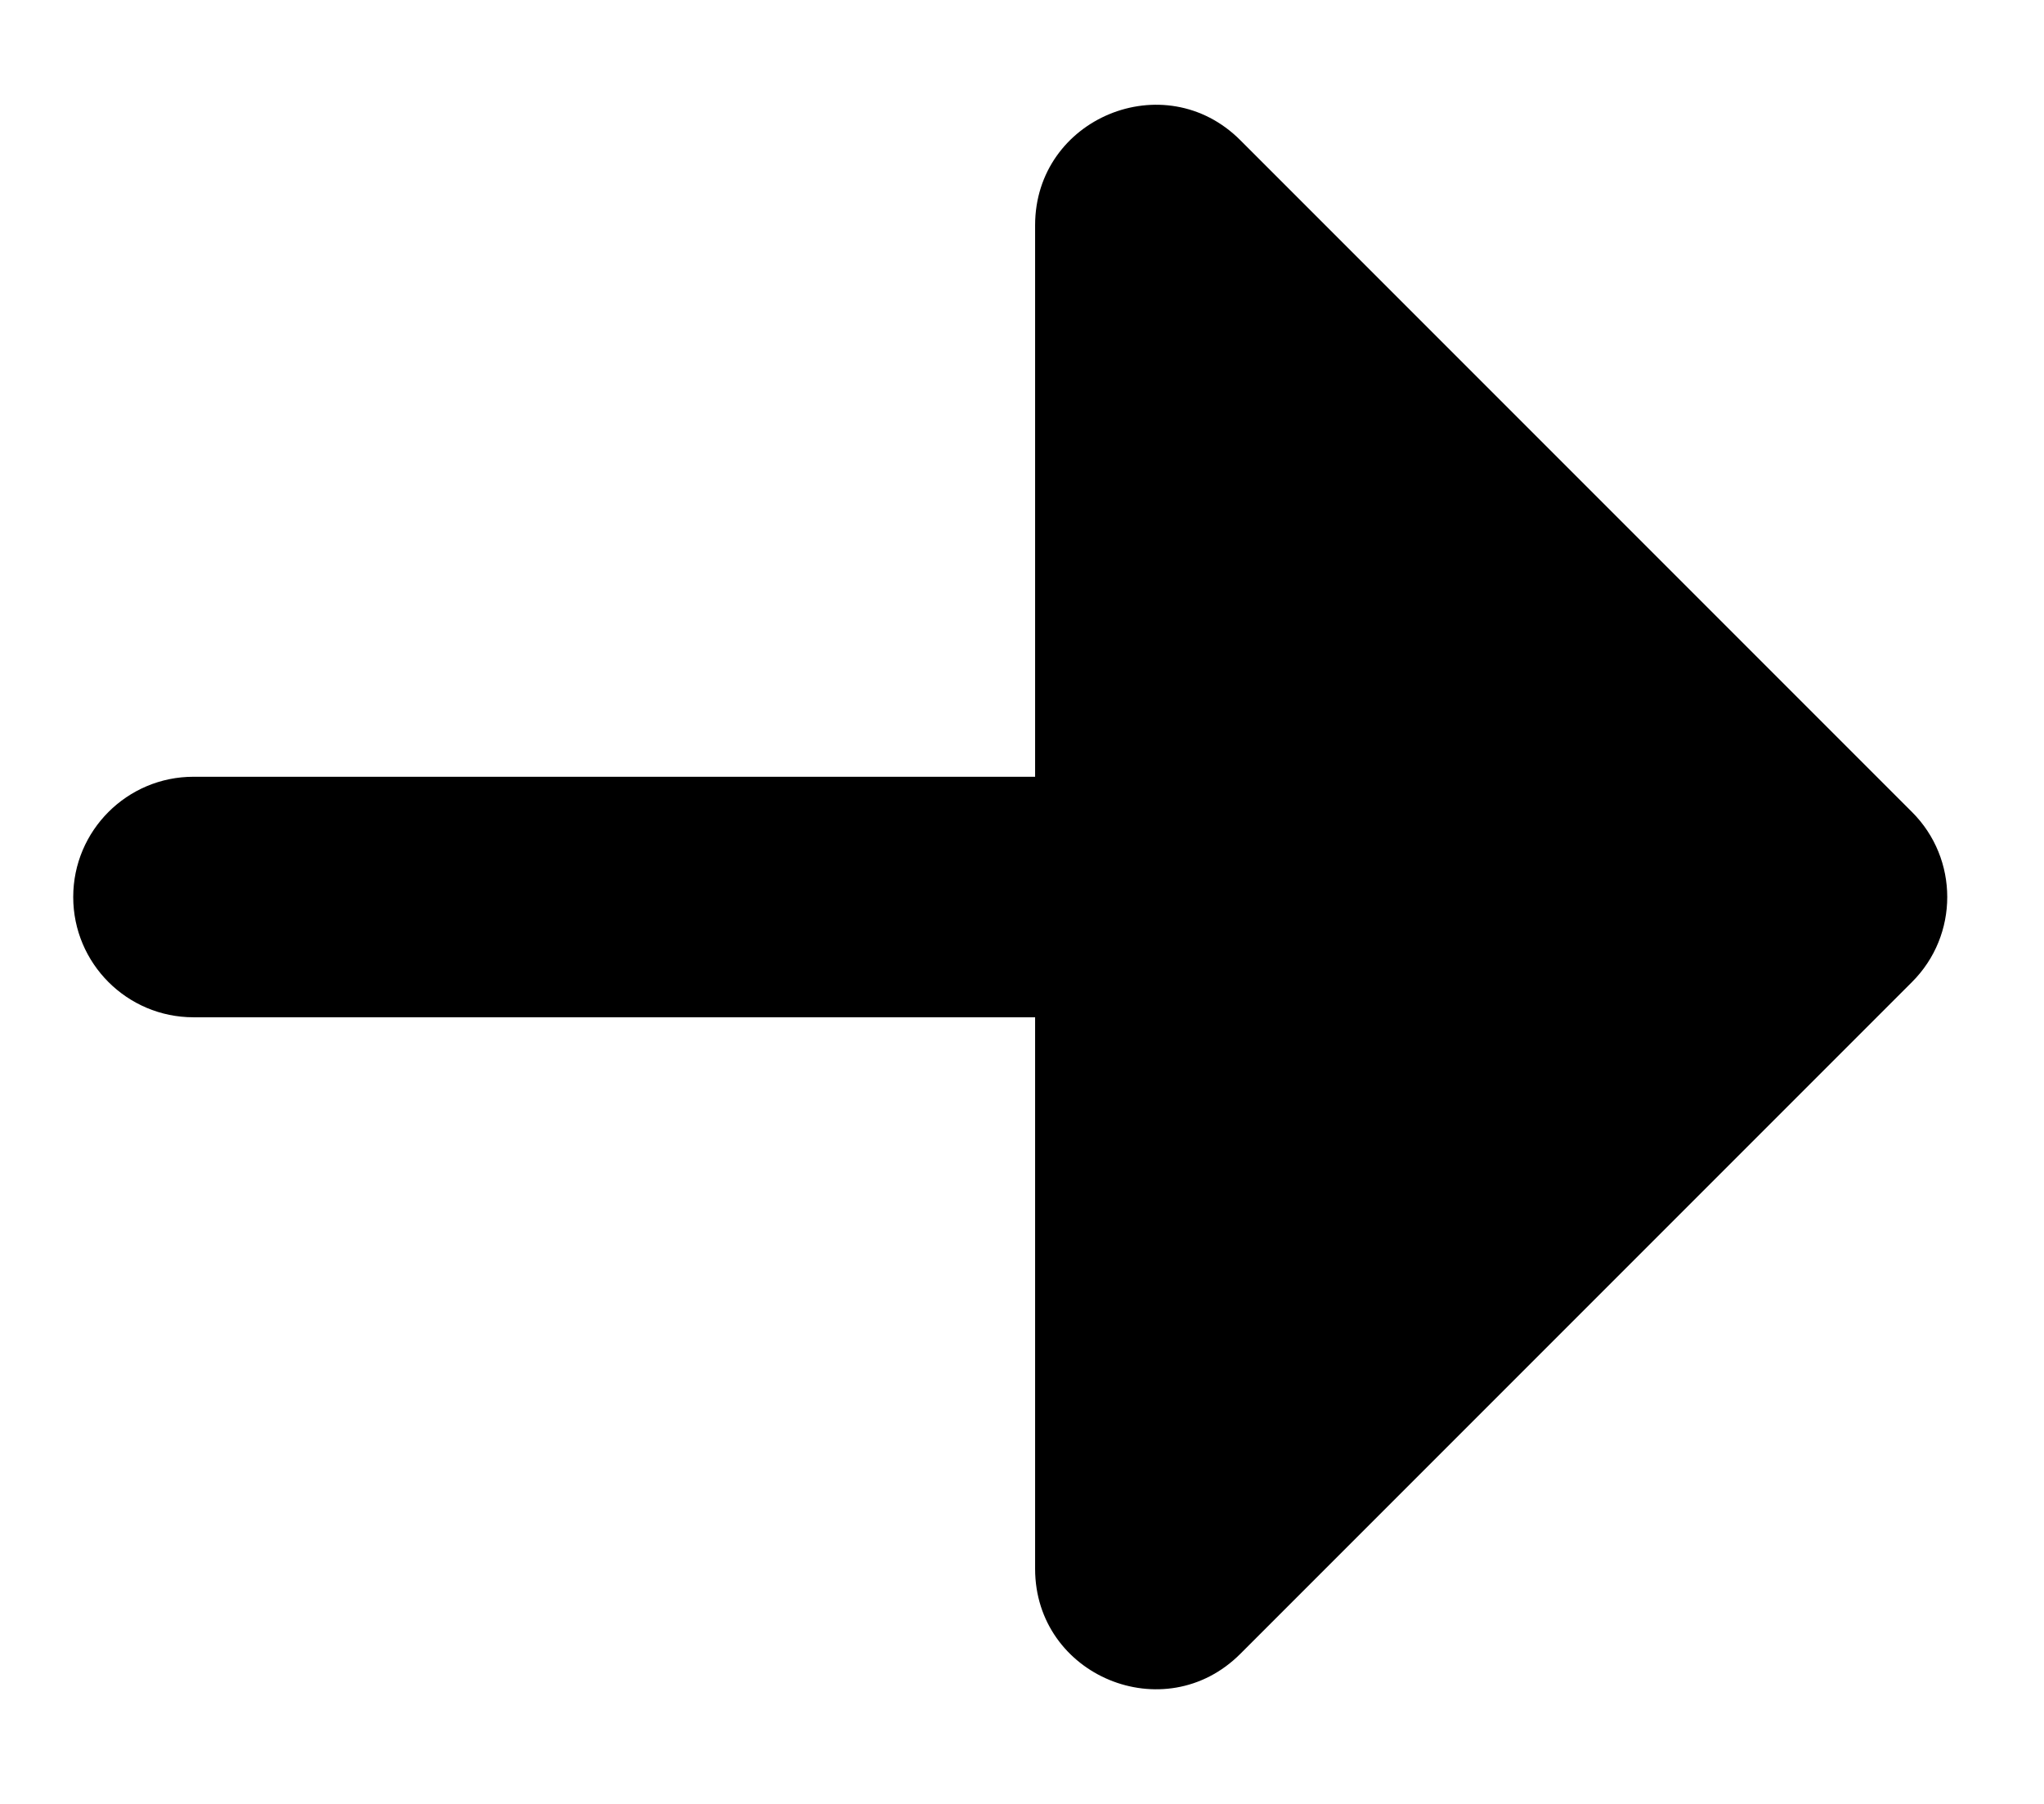 <svg width="17" height="15" viewBox="0 0 17 15" >
<path d="M8.609 6.459V1.873C8.609 0.982 9.687 0.536 10.316 1.166L15.902 6.752C16.293 7.142 16.293 7.776 15.902 8.166L10.316 13.752C9.687 14.382 8.609 13.936 8.609 13.045V8.459H1.609C1.057 8.459 0.609 8.011 0.609 7.459C0.609 6.907 1.057 6.459 1.609 6.459H8.609Z"/>
</svg>
